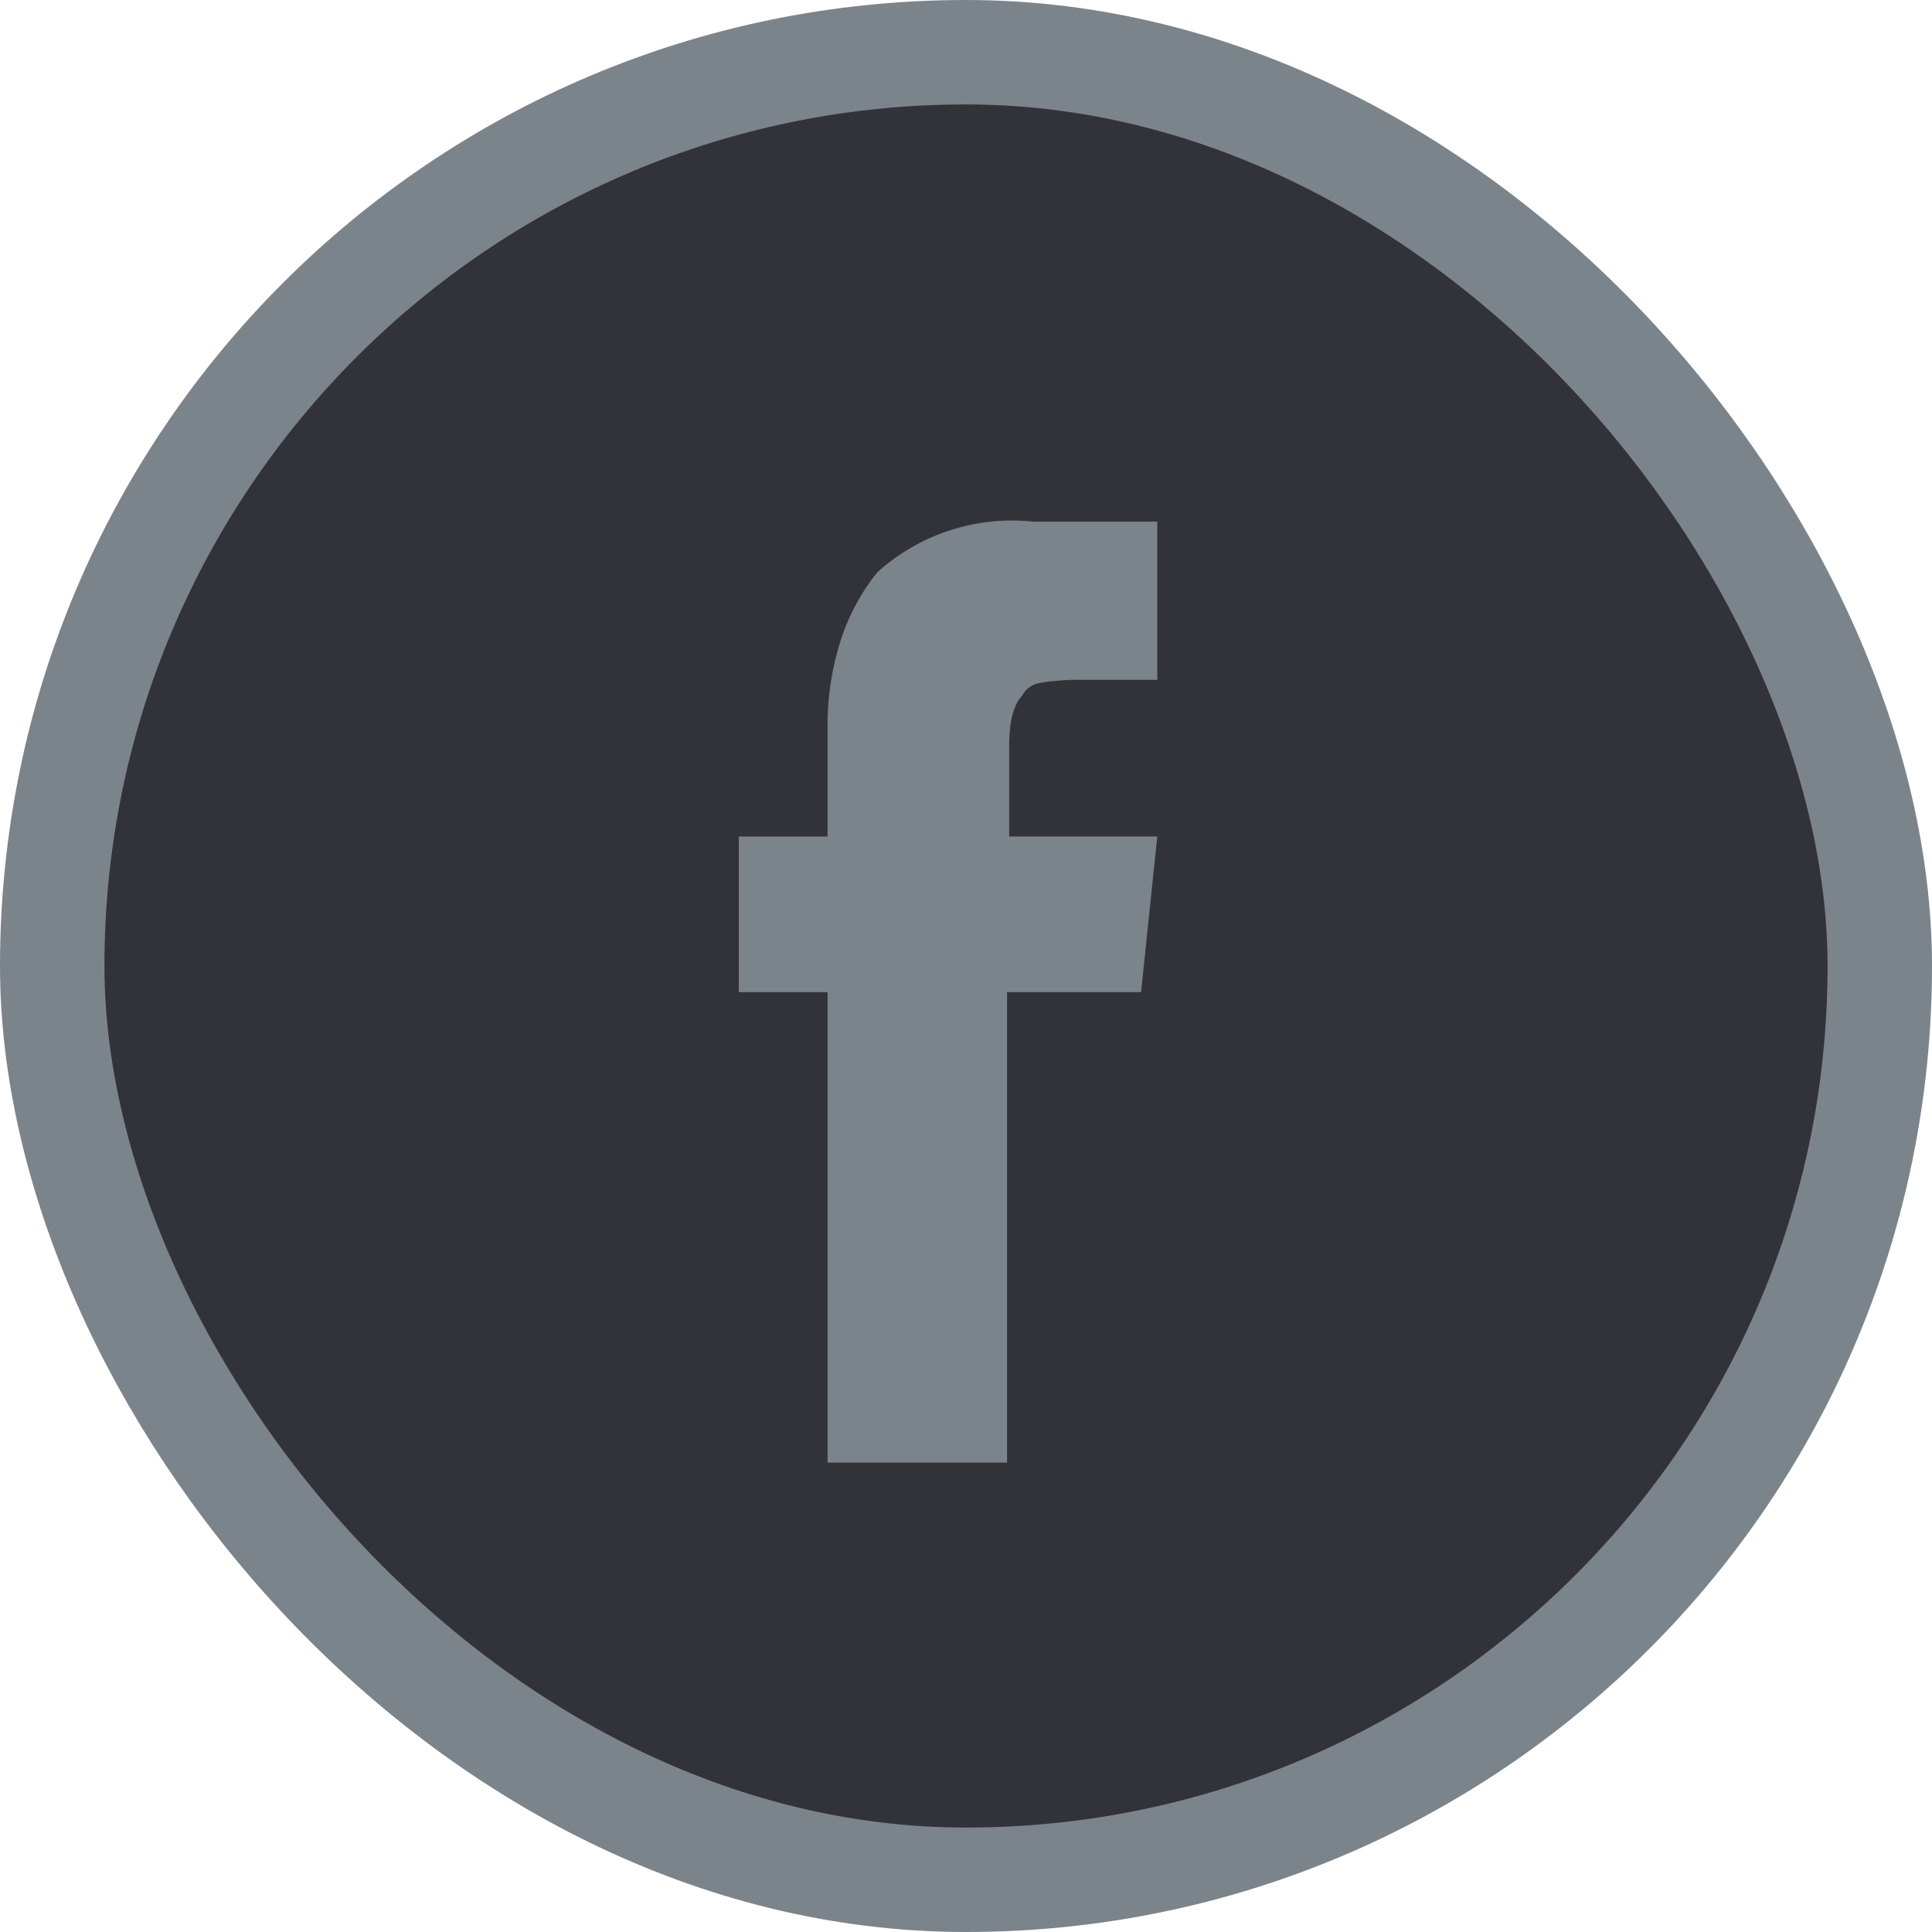 <svg id="нормал" xmlns="http://www.w3.org/2000/svg" width="37" height="37" viewBox="0 0 37 37">
<defs>
    <style>
      .cls-1 {
        fill: #323338;
        stroke: #7c848b;
        stroke-width: 2px;
      }

      .cls-2 {
        fill: #7c848b;
        fill-rule: evenodd;
      }
    </style>
  </defs>
  <rect id="фон" class="cls-1" x="1" y="1" width="35" height="35" rx="17.5" ry="17.5"/>
  <path id="fb" class="cls-2" d="M996.163,2600.02l-0.31,2.98h-2.567v9.01h-3.437V2603h-1.7v-2.98h1.7v-2.03a5.381,5.381,0,0,1,.259-1.75,4.06,4.06,0,0,1,.694-1.28,3.847,3.847,0,0,1,2.981-.97h2.38v3.03h-1.49a3.458,3.458,0,0,0-.445.02,2.161,2.161,0,0,0-.363.05,0.484,0.484,0,0,0-.227.14l-0.145.2a1.268,1.268,0,0,0-.125.35,2.894,2.894,0,0,0-.041.53v1.71h2.836Z" transform="translate(-974 -2584)"/>
</svg>

